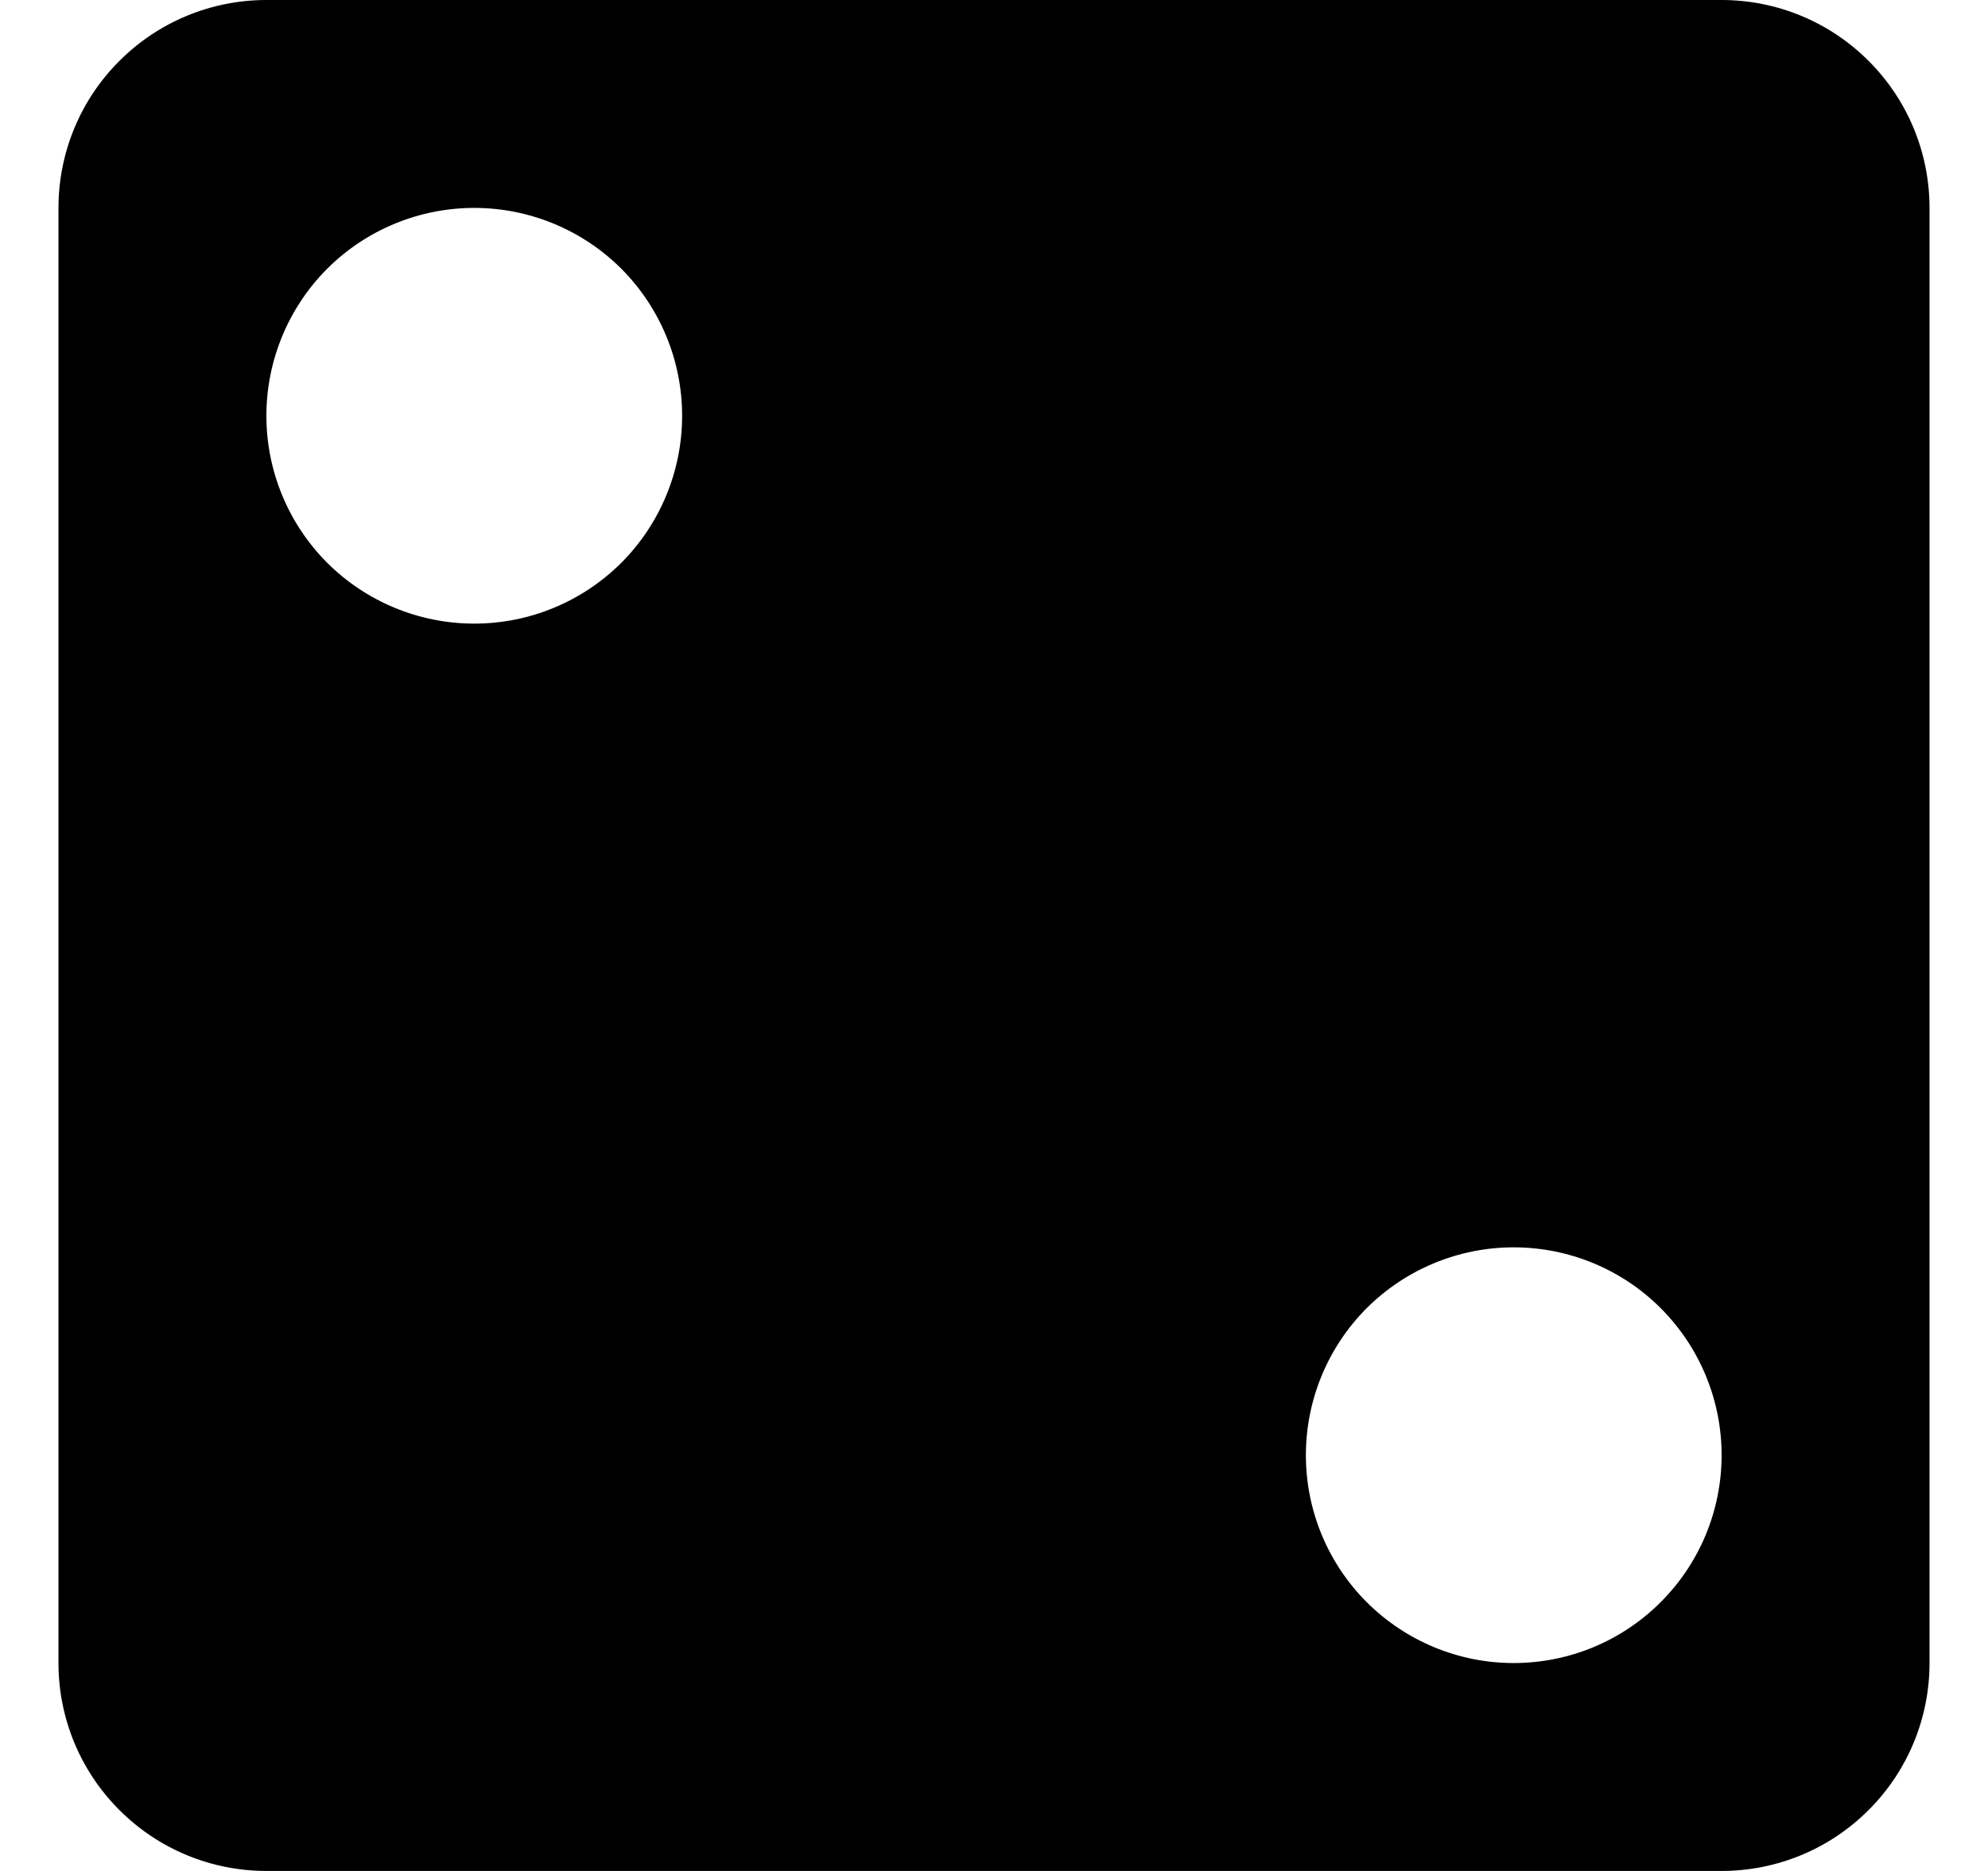 <svg width="17" height="16" viewBox="0 0 17 16" fill="none" xmlns="http://www.w3.org/2000/svg">
<path d="M2.278 0H14.722C15.194 0 15.646 0.187 15.979 0.521C16.313 0.854 16.5 1.306 16.5 1.778V14.222C16.5 14.694 16.313 15.146 15.979 15.479C15.646 15.813 15.194 16 14.722 16H2.278C1.806 16 1.354 15.813 1.021 15.479C0.687 15.146 0.5 14.694 0.5 14.222V1.778C0.5 1.306 0.687 0.854 1.021 0.521C1.354 0.187 1.806 0 2.278 0ZM4.056 1.778C3.584 1.778 3.132 1.965 2.798 2.298C2.465 2.632 2.278 3.084 2.278 3.556C2.278 4.027 2.465 4.479 2.798 4.813C3.132 5.146 3.584 5.333 4.056 5.333C4.527 5.333 4.979 5.146 5.313 4.813C5.646 4.479 5.833 4.027 5.833 3.556C5.833 3.084 5.646 2.632 5.313 2.298C4.979 1.965 4.527 1.778 4.056 1.778ZM12.944 10.667C12.473 10.667 12.021 10.854 11.687 11.187C11.354 11.521 11.167 11.973 11.167 12.444C11.167 12.916 11.354 13.368 11.687 13.701C12.021 14.035 12.473 14.222 12.944 14.222C13.416 14.222 13.868 14.035 14.201 13.701C14.535 13.368 14.722 12.916 14.722 12.444C14.722 11.973 14.535 11.521 14.201 11.187C13.868 10.854 13.416 10.667 12.944 10.667Z" fill="black"/>
</svg>
